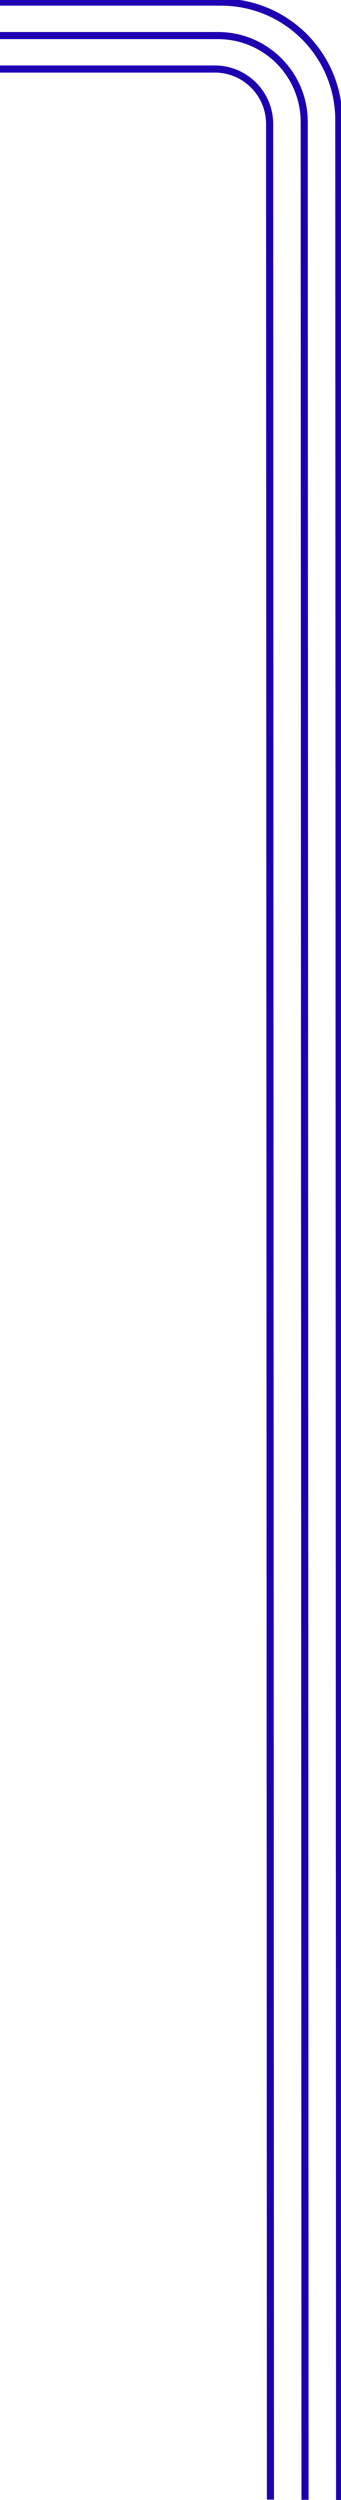 <?xml version="1.0" encoding="UTF-8"?><svg id="Layer_3" xmlns="http://www.w3.org/2000/svg" viewBox="0 0 240 1756"><defs><style>.cls-1{fill:none;stroke:#1d00b2;stroke-miterlimit:10;stroke-width:5px;}</style></defs><path class="cls-1" d="m-.07,1.49h155.71c45.73,0,82.8,37.06,82.82,82.79l.56,1671.74"/><path class="cls-1" d="m-.05,24.99h153.46c33.52,0,60.69,27.16,60.7,60.68l.57,1670.2"/><path class="cls-1" d="m-.03,48.49h151.2c21.31,0,38.58,17.27,38.59,38.57l.58,1668.66"/></svg>